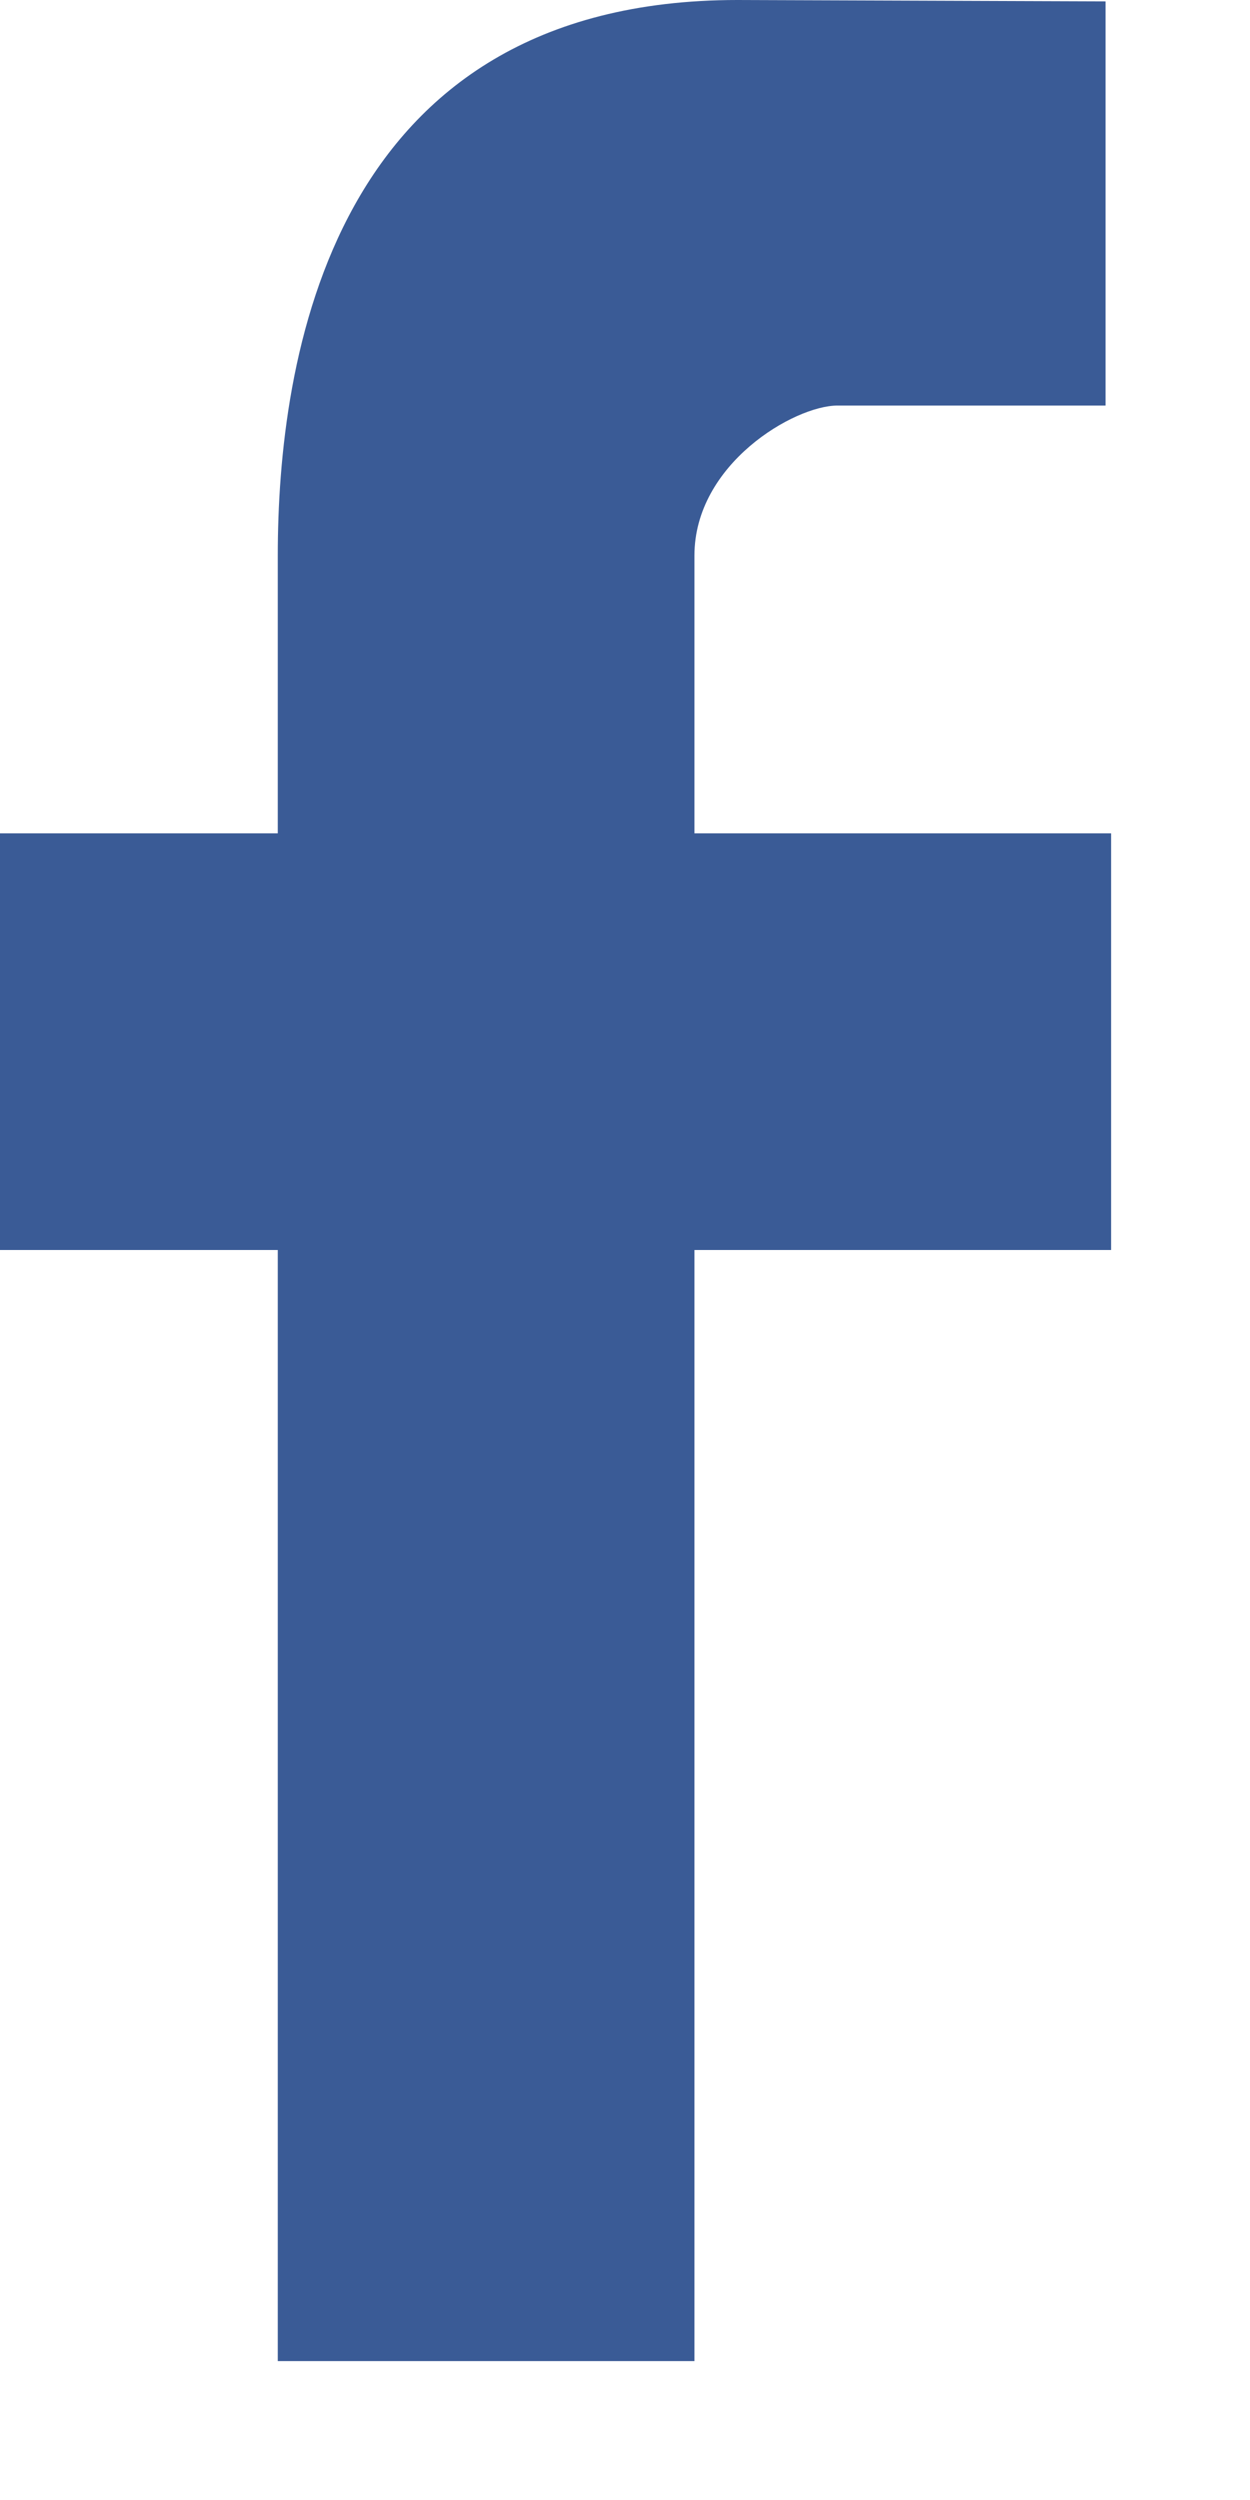 <svg xmlns="http://www.w3.org/2000/svg" viewBox="0 0 9 18" width="9" height="18">
	<style>
		tspan { white-space:pre }
		.shp0 { fill: #3a5b96 } 
	</style>
	<g id="sales">
		<g id="facebook">
			<g id="but">
				<path id="f" class="shp0" d="M8 6L5 6L5 4C5 3.34 5.72 2.92 6.03 2.92C6.35 2.92 7.96 2.92 7.96 2.92L7.96 0.01L5.31 0C2.37 0 2 2.61 2 4L2 6L0 6L0 9L2 9C2 12.85 2 17 2 17L5 17C5 17 5 12.81 5 9L8 9L8 6Z" />
			</g>
		</g>
	</g>
</svg>